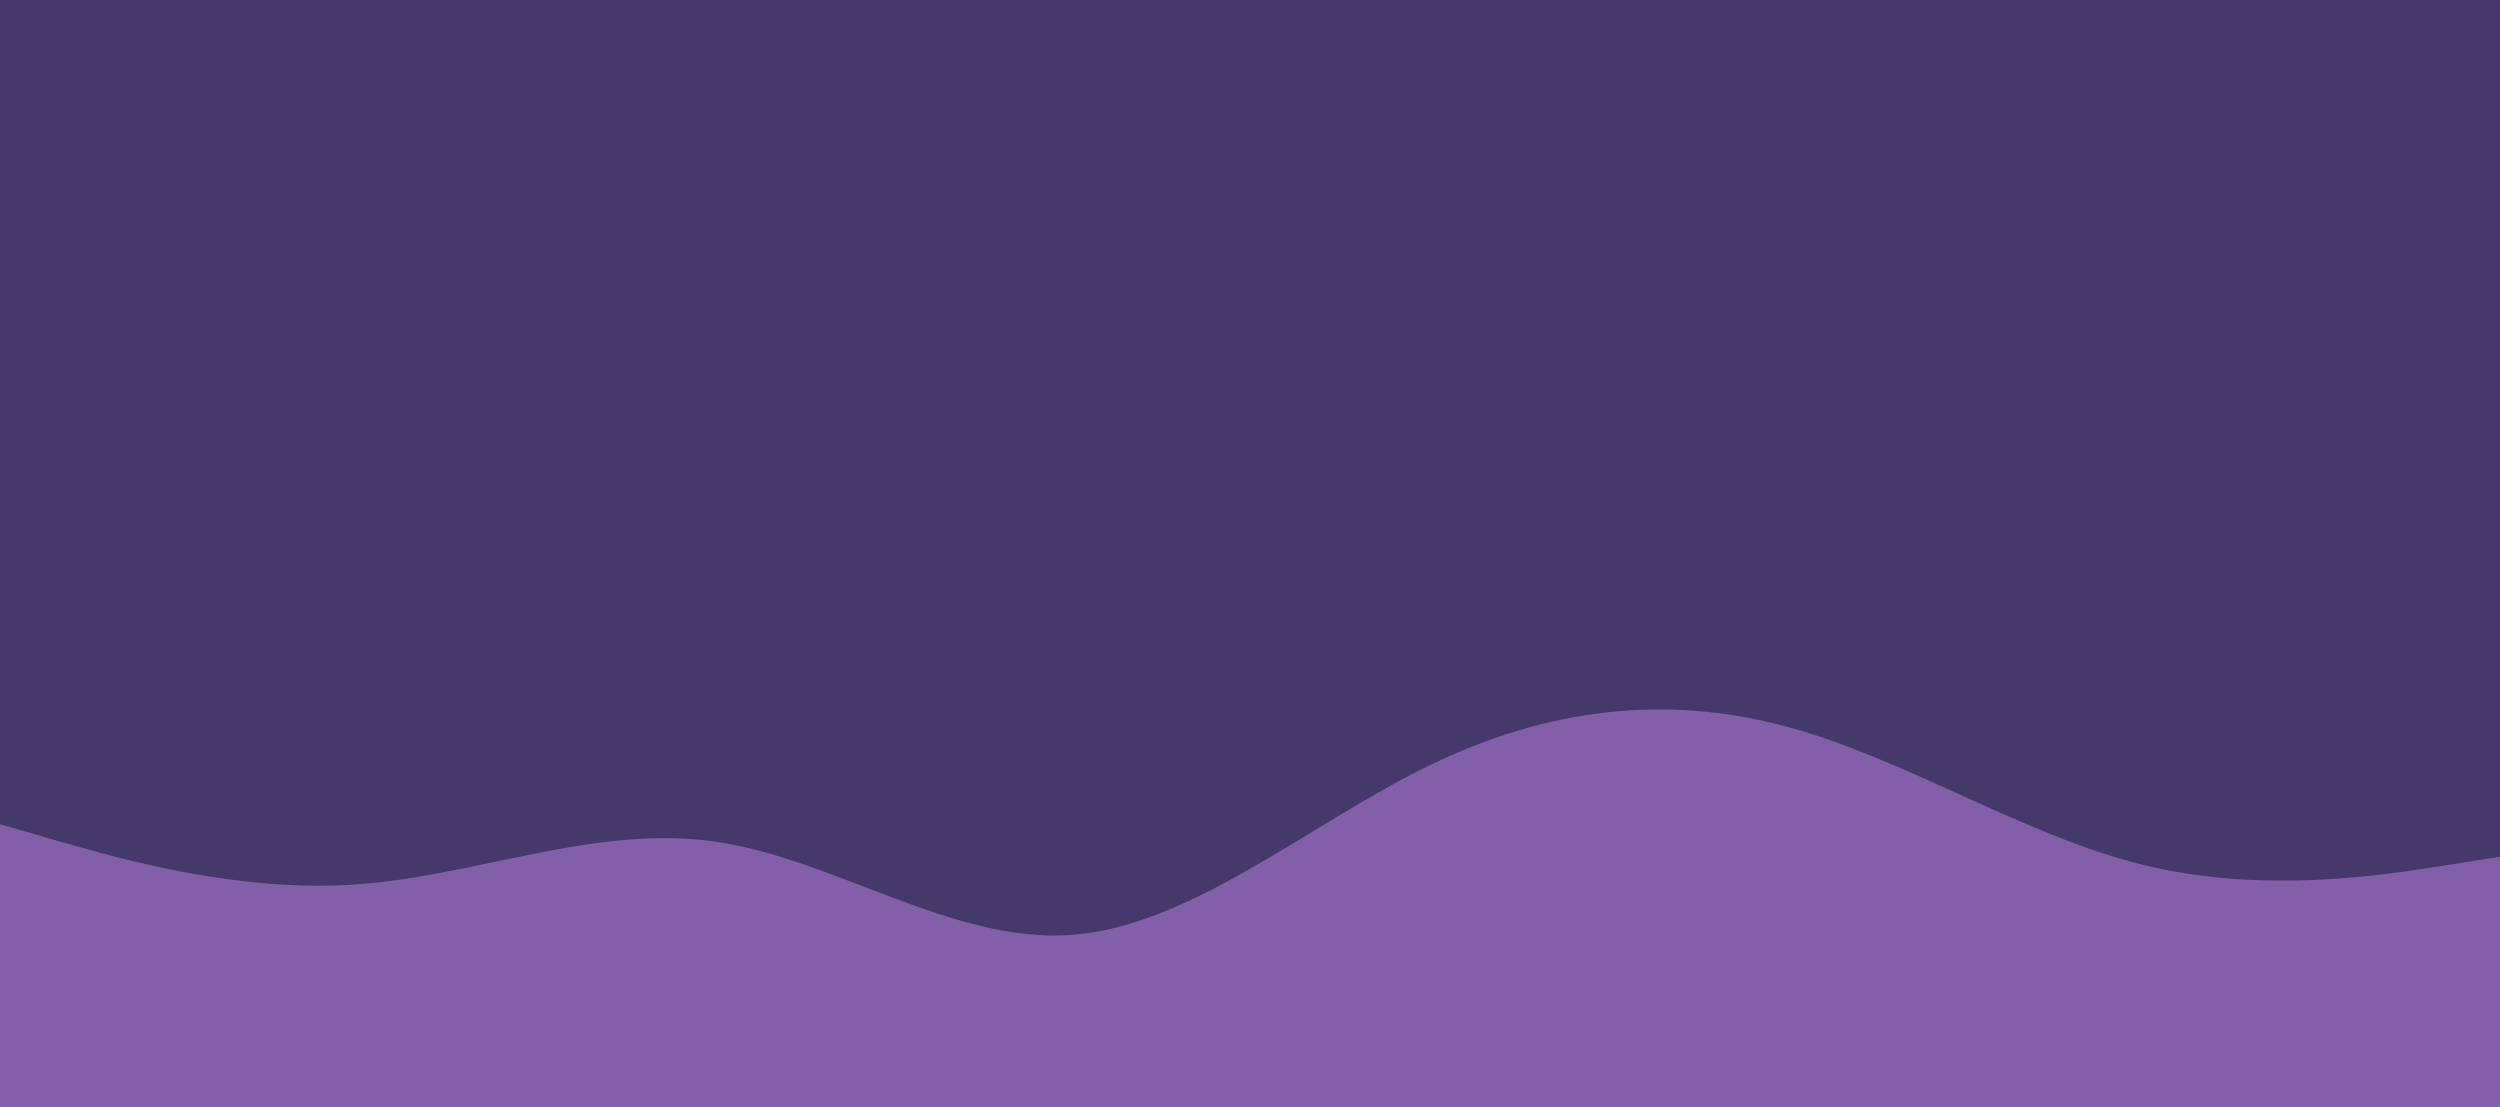 <svg id="visual" viewBox="0 0 1920 850" width="1920" height="850" xmlns="http://www.w3.org/2000/svg" xmlns:xlink="http://www.w3.org/1999/xlink" version="1.1"><rect x="0" y="0" width="1920" height="850" fill="#45396B"></rect><path d="M0 633L45.7 646.2C91.3 659.3 182.7 685.7 274.2 679.2C365.7 672.7 457.3 633.3 548.8 646.3C640.3 659.3 731.7 724.7 823 718C914.3 711.3 1005.7 632.7 1097 588.2C1188.3 543.7 1279.7 533.3 1371.2 557.8C1462.7 582.3 1554.3 641.7 1645.8 664.2C1737.3 686.7 1828.7 672.3 1874.3 665.2L1920 658L1920 851L1874.3 851C1828.7 851 1737.3 851 1645.8 851C1554.3 851 1462.7 851 1371.2 851C1279.7 851 1188.3 851 1097 851C1005.7 851 914.3 851 823 851C731.7 851 640.3 851 548.8 851C457.3 851 365.7 851 274.2 851C182.7 851 91.3 851 45.7 851L0 851Z" fill="#835FA9" stroke-linecap="round" stroke-linejoin="miter"></path></svg>